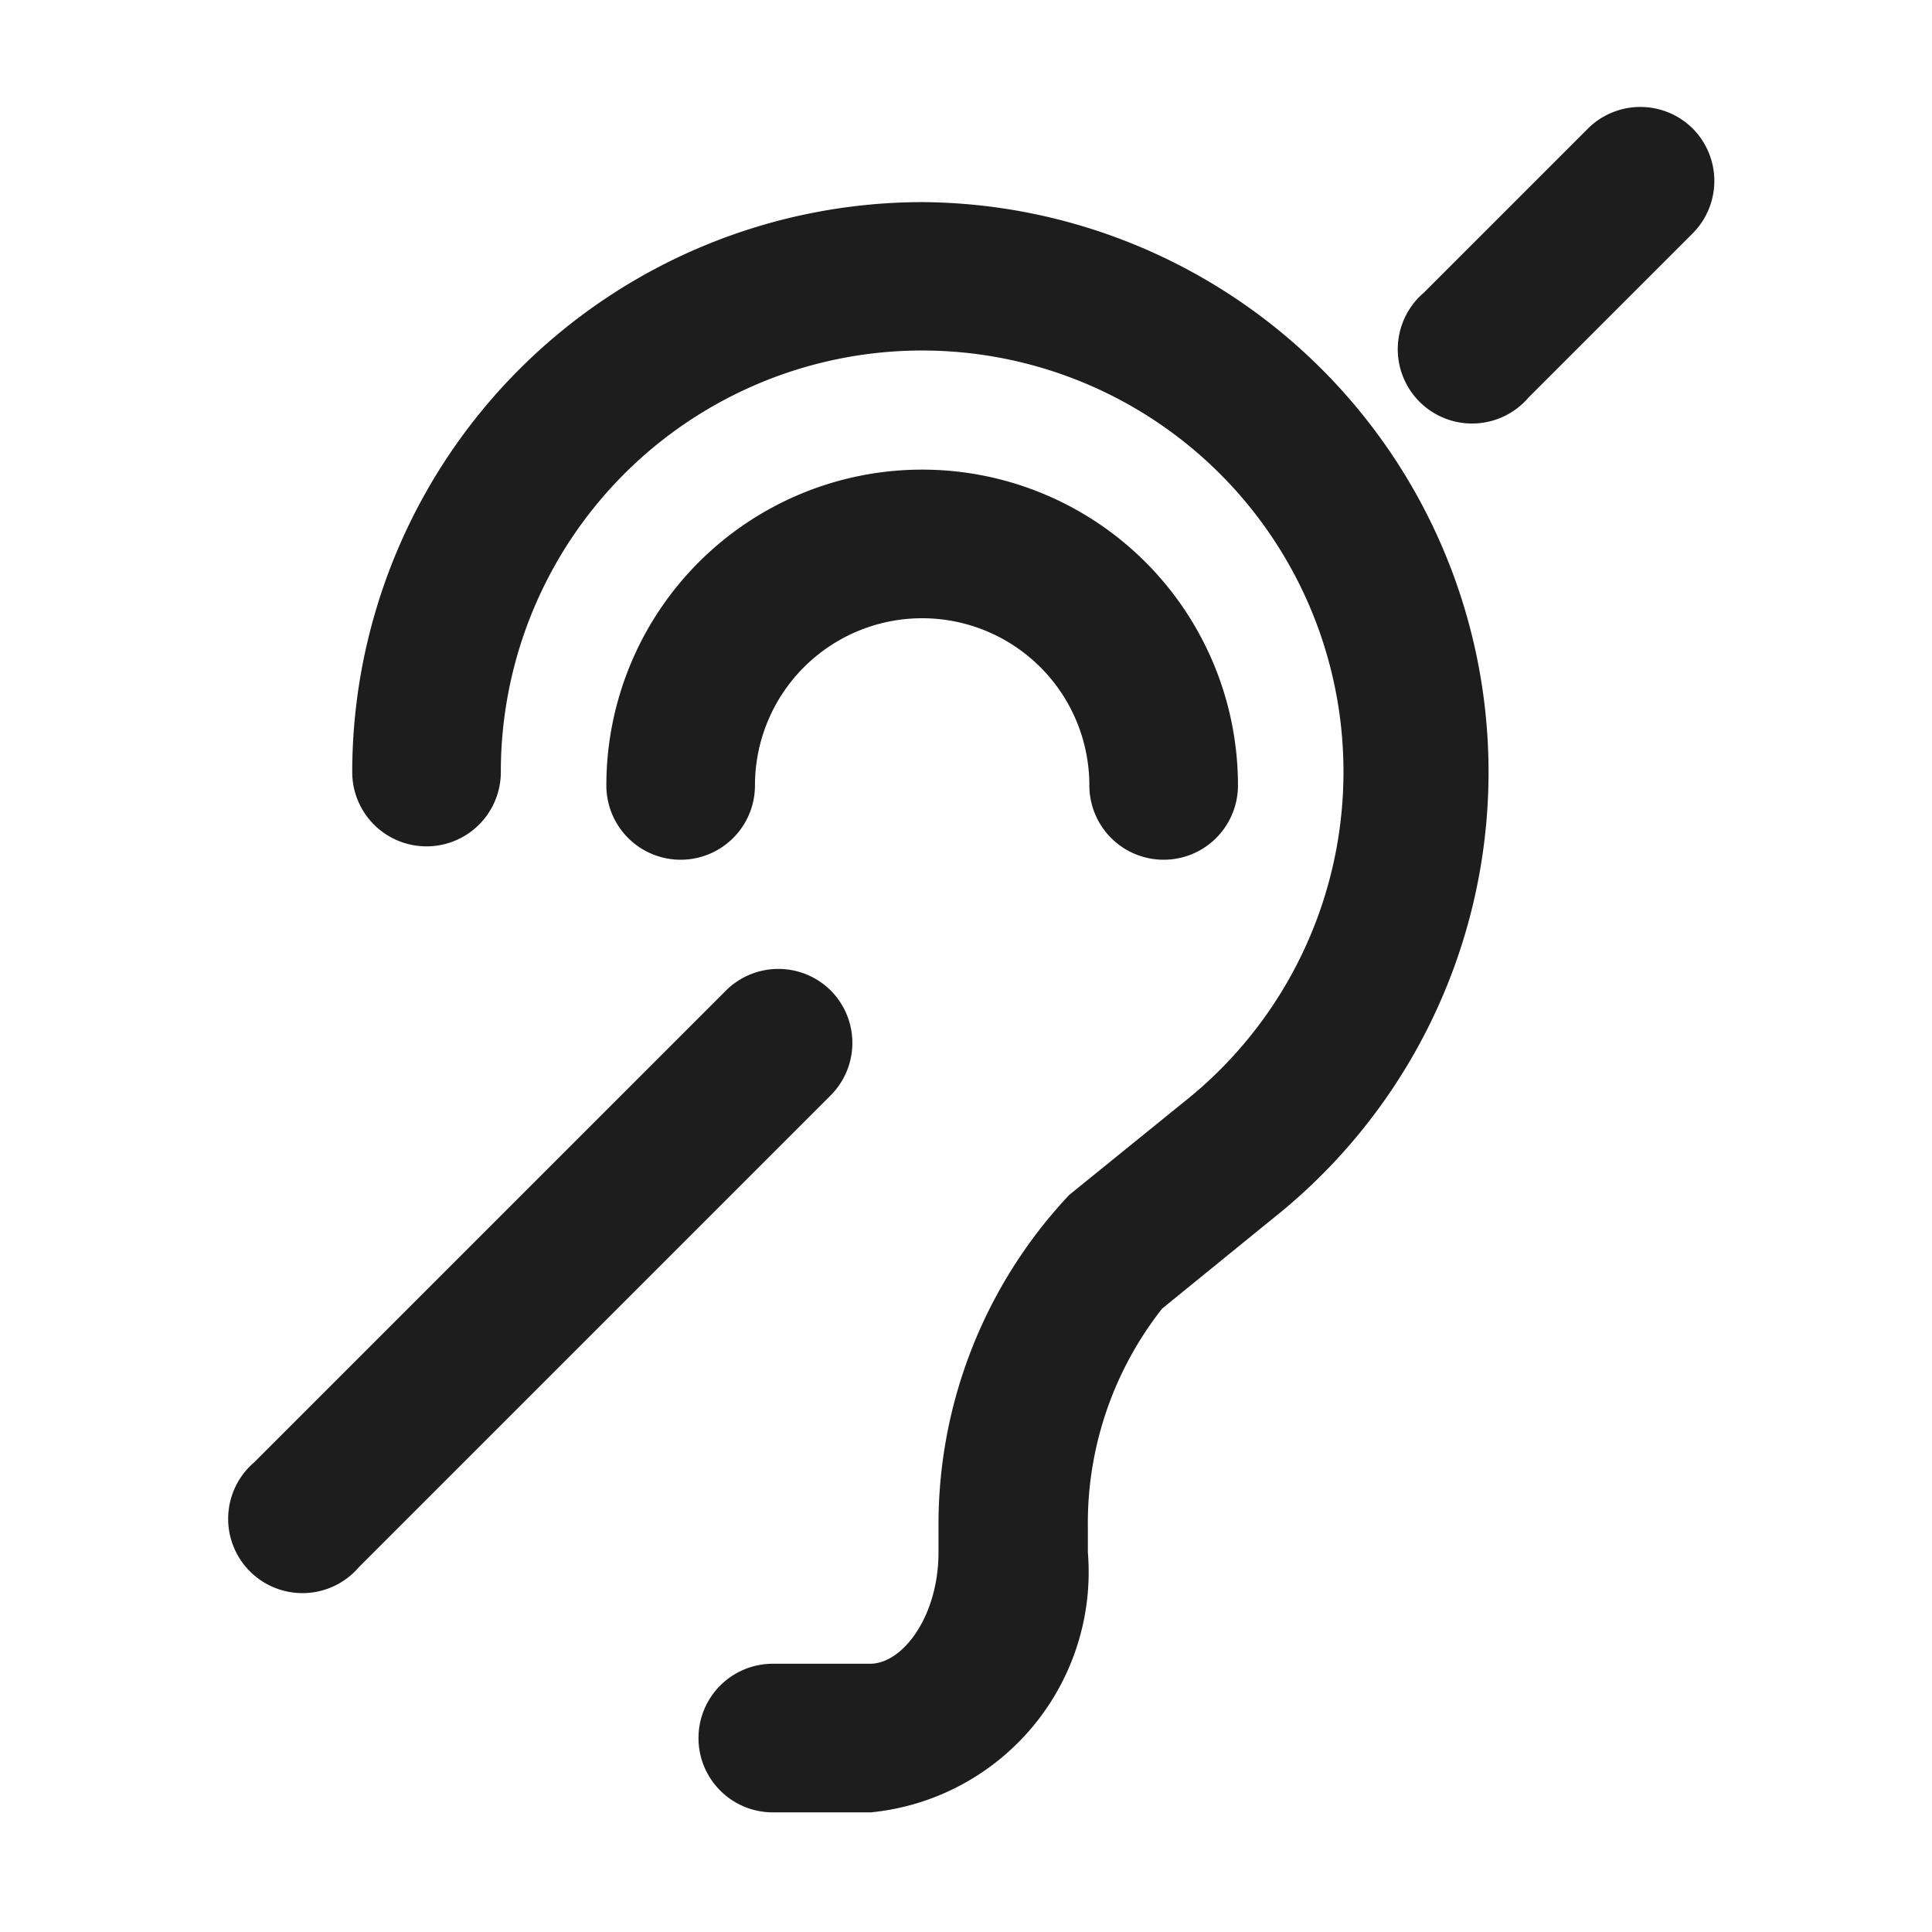 <svg viewBox="0 0 26 26"><path fill="#1d1d1d" class="icon__shape" d="M10.16 10.57a2.25 2.25 0 0 1 4.5 0 1 1 0 0 0 2 0 4.25 4.25 0 0 0-8.5 0 1 1 0 0 0 2 0zM11.18 13.33a1 1 0 0 0-1.41 0l-6.35 6.35a1 1 0 1 0 1.41 1.41l6.35-6.35a1 1 0 0 0 0-1.41zM22.78 1.73a1 1 0 0 0-1.41 0l-2.21 2.21a1 1 0 1 0 1.41 1.41l2.21-2.21a1 1 0 0 0 0-1.41z"/><path fill="#1d1d1d" class="icon__shape" d="M12.41 2.72a7.68 7.68 0 0 0-7.67 7.67 1 1 0 0 0 2 0 5.67 5.67 0 1 1 9.18 4.45l-1.53 1.24a6.47 6.47 0 0 0-1.76 4.48v.33c0 .86-.48 1.5-.92 1.5H10.4a1 1 0 1 0 0 2h1.32a3.25 3.25 0 0 0 2.92-3.5v-.33a4.67 4.67 0 0 1 1-2.95l1.5-1.22a7.67 7.67 0 0 0-4.73-13.67z"/></svg>